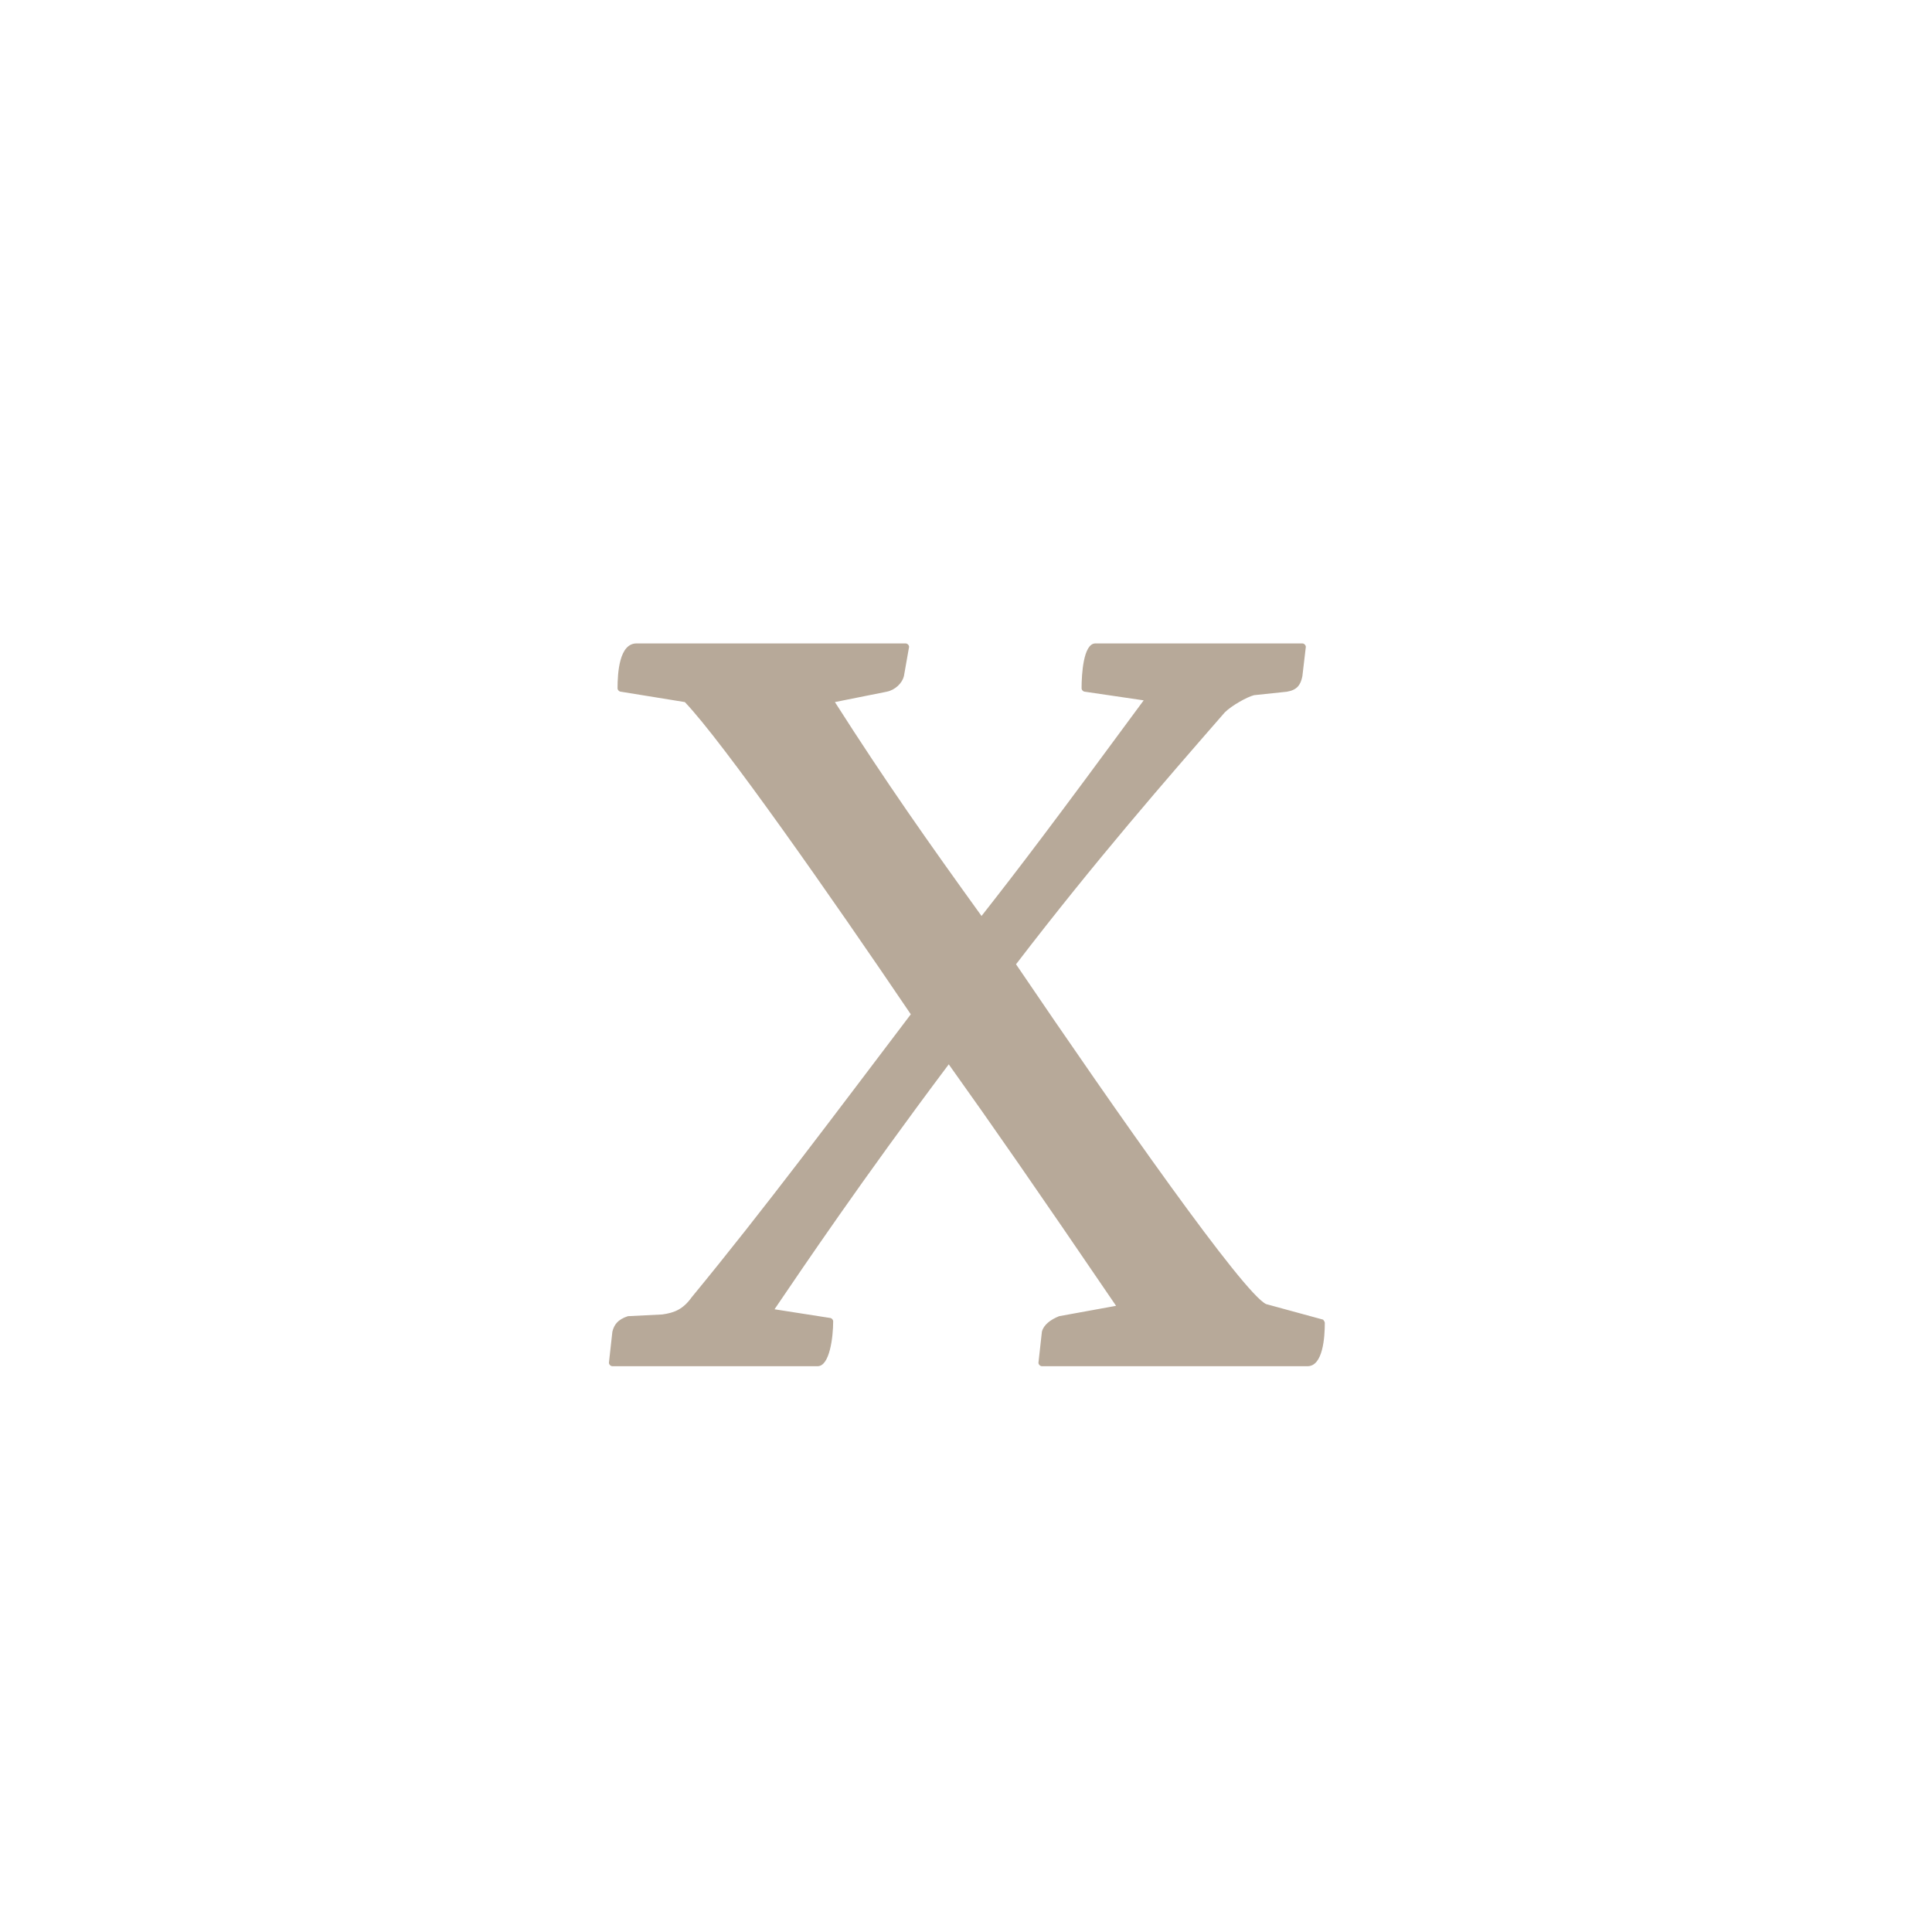 <?xml version="1.0" encoding="utf-8"?>
<!-- Generator: Adobe Illustrator 23.0.1, SVG Export Plug-In . SVG Version: 6.00 Build 0)  -->
<svg version="1.1" id="Vrstva_1" xmlns="http://www.w3.org/2000/svg" xmlns:xlink="http://www.w3.org/1999/xlink" x="0px" y="0px"
	 viewBox="0 0 112 112" style="enable-background:new 0 0 112 112;" xml:space="preserve">
<style type="text/css">
	.st0{fill:none;}
	.st1{fill:#B7A999;}
</style>
<g>
</g>
<path class="st0" d="M56,135.7"/>
<path class="st0" d="M57.1,135.1"/>
<path class="st1" d="M73.4,75.6c-1.3-0.6-8.6-11-14.5-19.7c4.6-6,8.7-10.7,12.1-14.6c0.4-0.4,1.3-0.9,1.7-1l1.9-0.2
	c0.6-0.1,0.8-0.4,0.9-0.9l0.2-1.7c0-0.1-0.1-0.2-0.2-0.2h-12c-0.7,0-0.8,1.8-0.8,2.6c0,0.1,0.1,0.2,0.2,0.2l3.4,0.5
	c-5.3,7.2-7.2,9.7-9.4,12.5c-3.1-4.3-5.5-7.7-8.5-12.4l3-0.6c0.5-0.1,0.9-0.5,1-0.9l0.3-1.7c0-0.1-0.1-0.2-0.2-0.2H36.9
	c-1,0-1.1,1.7-1.1,2.6c0,0.1,0.1,0.2,0.2,0.2l3.7,0.6c2.2,2.3,8.5,11.3,13.1,18.1c-4.4,5.8-8.5,11.3-12.7,16.4c-0.5,0.7-1,0.9-1.7,1
	l-2,0.1c-0.6,0.2-0.8,0.5-0.9,0.9l-0.2,1.8c0,0.1,0.1,0.2,0.2,0.2h11.9c0.7,0,0.9-1.7,0.9-2.6c0-0.1-0.1-0.2-0.2-0.2l-3.2-0.5
	c1.7-2.5,5-7.4,10.1-14.2c2.5,3.5,5,7.1,9.7,14l-3.3,0.6c-0.5,0.2-0.9,0.5-1,0.9l-0.2,1.8c0,0.1,0.1,0.2,0.2,0.2h15.4
	c0.9,0,1-1.7,1-2.5c0-0.1-0.1-0.2-0.1-0.2L73.4,75.6z"/>
</svg>
